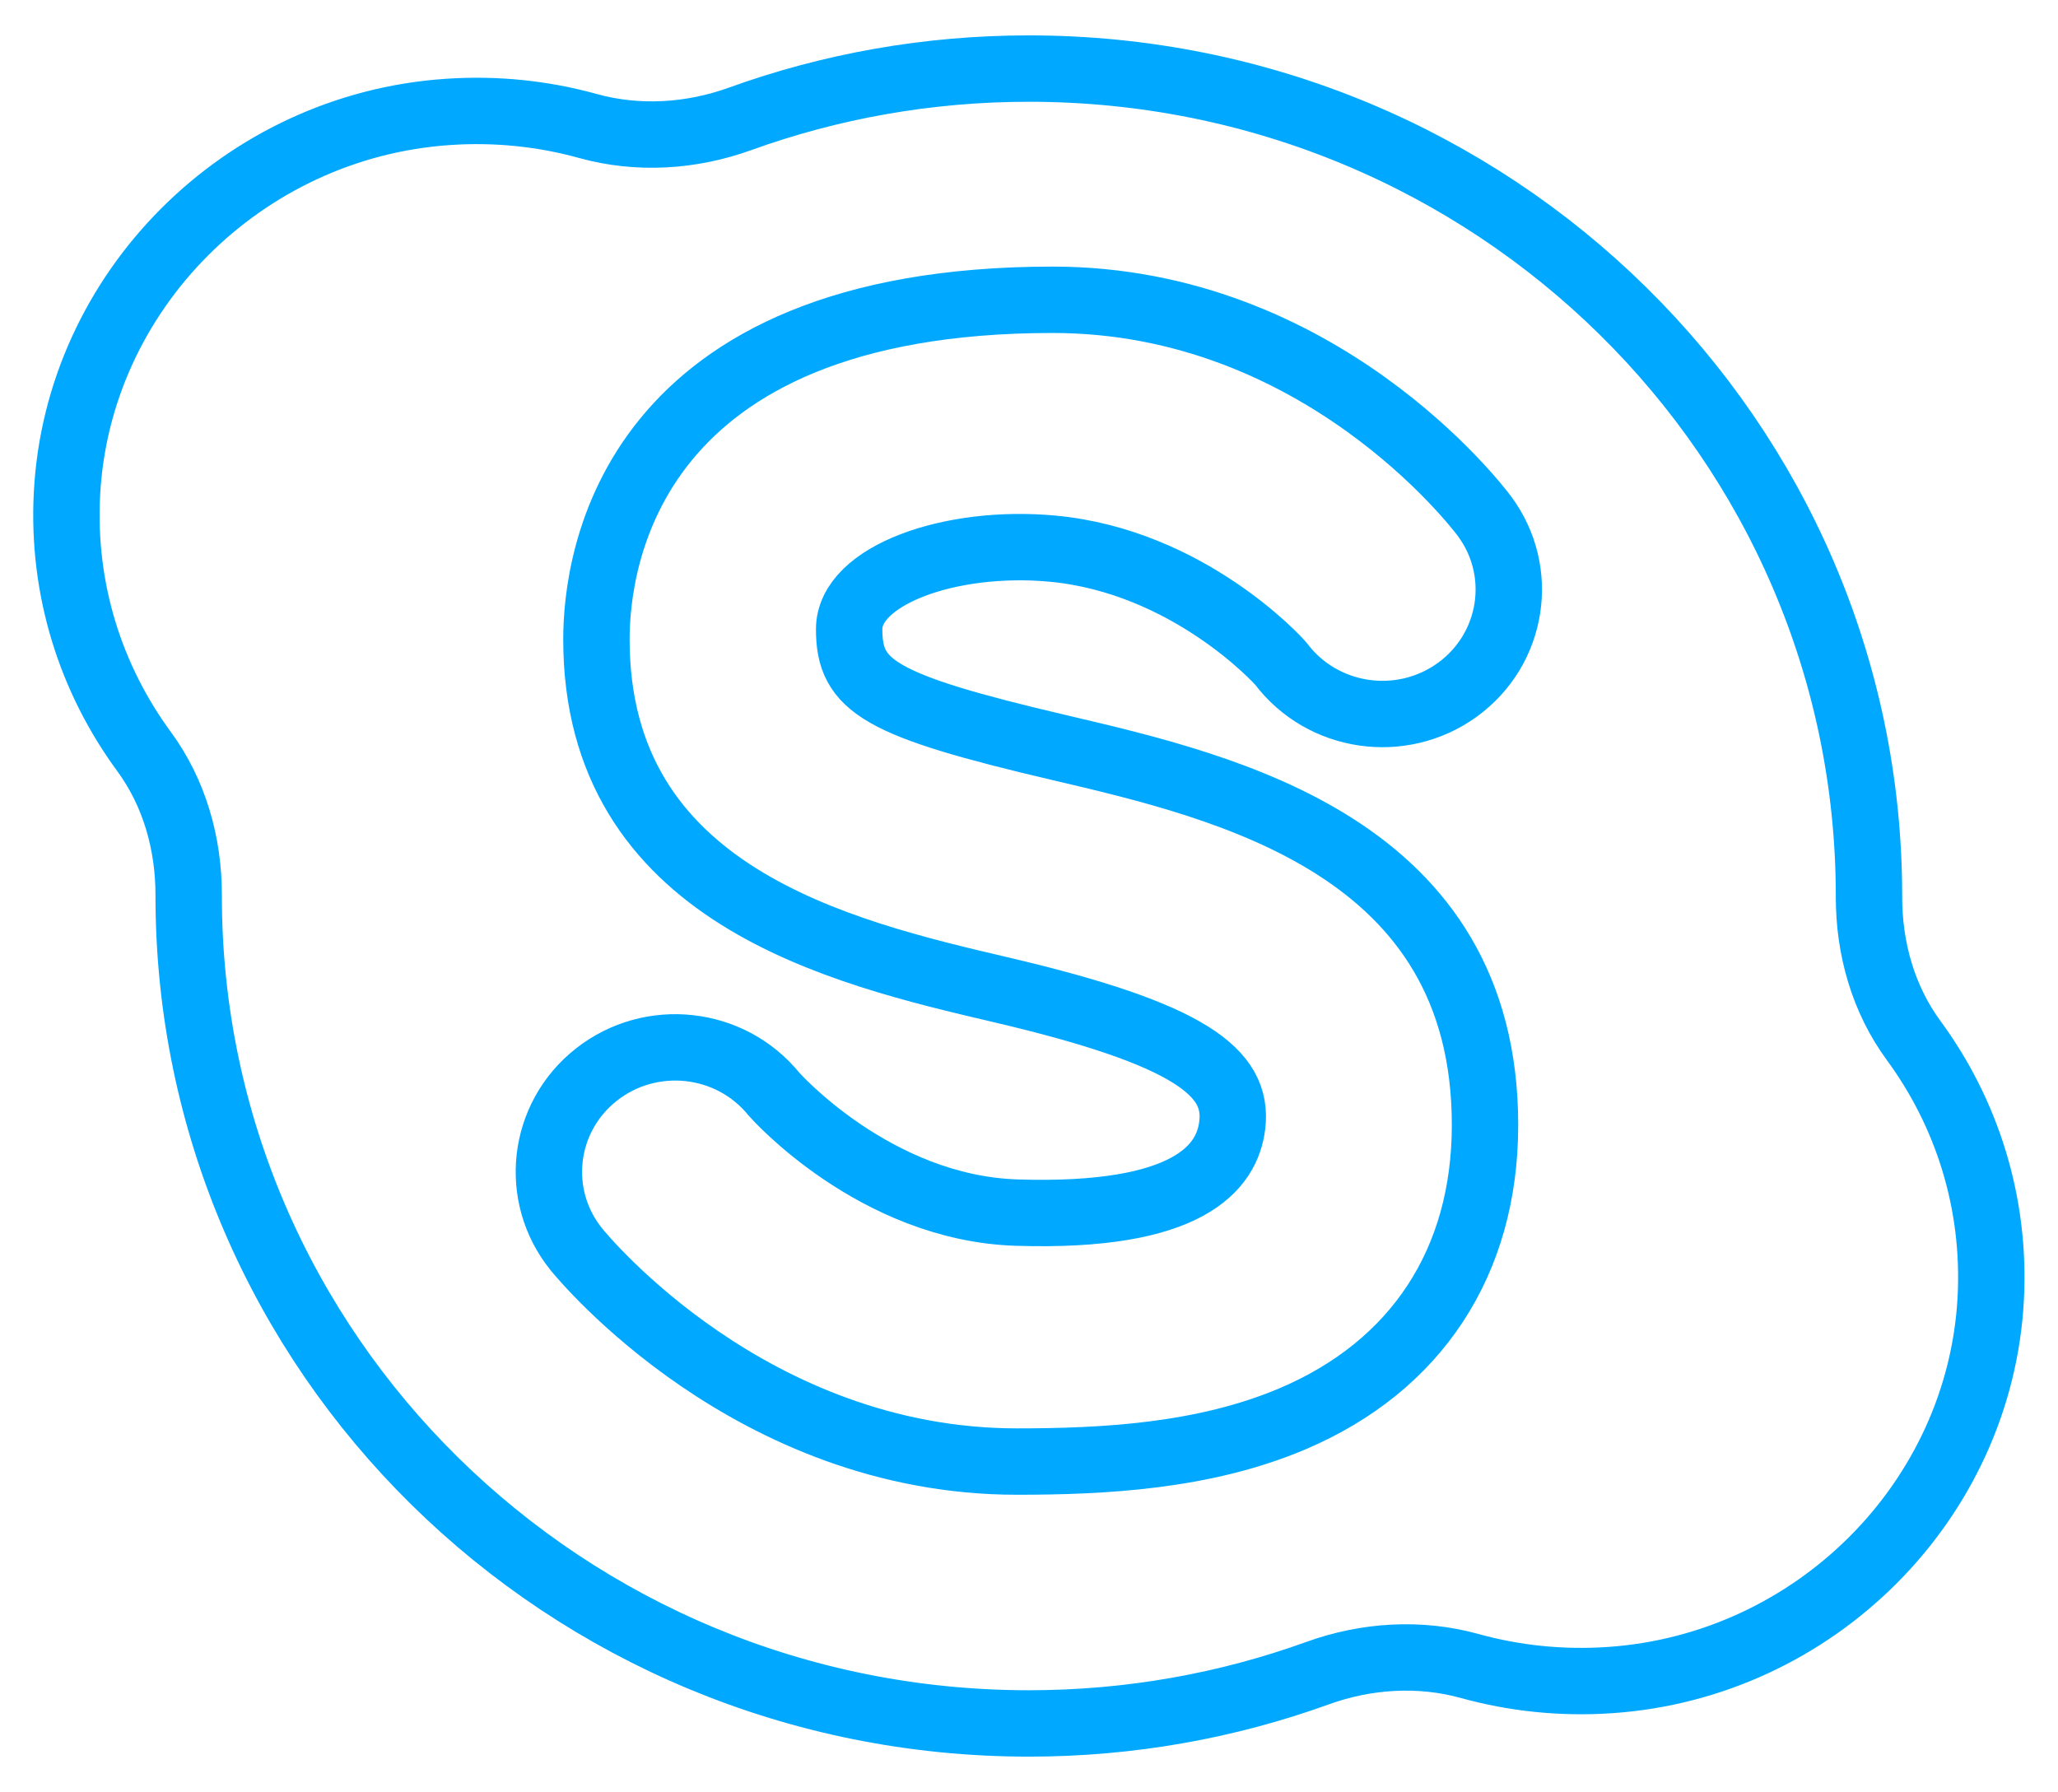 <?xml version="1.0" encoding="UTF-8" standalone="no"?>
<svg width="31px" height="27px" viewBox="0 0 31 27" version="1.1" xmlns="http://www.w3.org/2000/svg" xmlns:xlink="http://www.w3.org/1999/xlink">
    <!-- Generator: sketchtool 39 (31667) - http://www.bohemiancoding.com/sketch -->
    <title>82018B0E-C04C-4385-9C09-45AFA502D526</title>
    <desc>Created with sketchtool.</desc>
    <defs></defs>
    <g id="Symbols" stroke="none" stroke-width="1" fill="none" fill-rule="evenodd">
        <g id="Elements/footer/mobile/footer" transform="translate(-221, -320)" stroke="#00A9FF">
            <g id="footer">
                <g id="support-line" transform="translate(35, 140)">
                    <g id="support">
                        <g id="Group-5" transform="translate(0, 179)">
                            <g id="skype" transform="translate(156, 2)">
                                <g id="Skype" transform="translate(31, 0)">
                                    <g id="Layer_1">
                                        <path d="M27.826,14.675 C27.366,14.049 27.152,13.284 27.153,12.511 C27.153,12.507 27.153,12.502 27.153,12.498 C27.153,5.614 21.487,0.033 14.498,0.033 C12.969,0.033 11.503,0.301 10.147,0.791 C9.413,1.056 8.609,1.107 7.856,0.898 C7.192,0.714 6.482,0.636 5.746,0.686 C2.656,0.895 0.169,3.389 0.009,6.436 C-0.068,7.89 0.375,9.238 1.169,10.32 C1.629,10.946 1.843,11.711 1.842,12.484 L1.842,12.498 C1.842,19.381 7.508,24.962 14.498,24.962 C16.027,24.962 17.492,24.694 18.848,24.204 C19.582,23.939 20.386,23.888 21.139,24.097 C21.804,24.281 22.514,24.359 23.249,24.309 C26.339,24.1 28.826,21.606 28.987,18.56 C29.063,17.106 28.62,15.757 27.826,14.675 L27.826,14.675 Z M14.961,10.263 C17.513,10.861 21.369,11.764 21.369,15.947 C21.369,18.008 20.338,19.58 18.467,20.374 C17.132,20.94 15.621,21.017 14.318,21.017 C10.317,21.017 7.789,17.952 7.683,17.821 C7.028,17.012 7.163,15.832 7.985,15.187 C8.807,14.541 10.004,14.674 10.66,15.484 C10.666,15.491 12.177,17.2 14.318,17.267 C16.897,17.348 17.486,16.592 17.562,15.947 C17.655,15.16 16.943,14.581 14.08,13.911 C11.653,13.342 7.984,12.483 7.984,8.63 C7.984,7.431 8.48,3.516 14.856,3.516 C18.881,3.516 21.258,6.638 21.357,6.771 C21.98,7.605 21.798,8.778 20.951,9.392 C20.107,10.002 18.923,9.827 18.298,9.003 C18.254,8.946 16.893,7.456 14.856,7.265 C13.314,7.121 11.791,7.669 11.791,8.478 C11.791,9.335 12.229,9.623 14.961,10.263 L14.961,10.263 Z" id="Shape"></path>
                                    </g>
                                </g>
                            </g>
                        </g>
                    </g>
                </g>
            </g>
        </g>
    </g>
</svg>